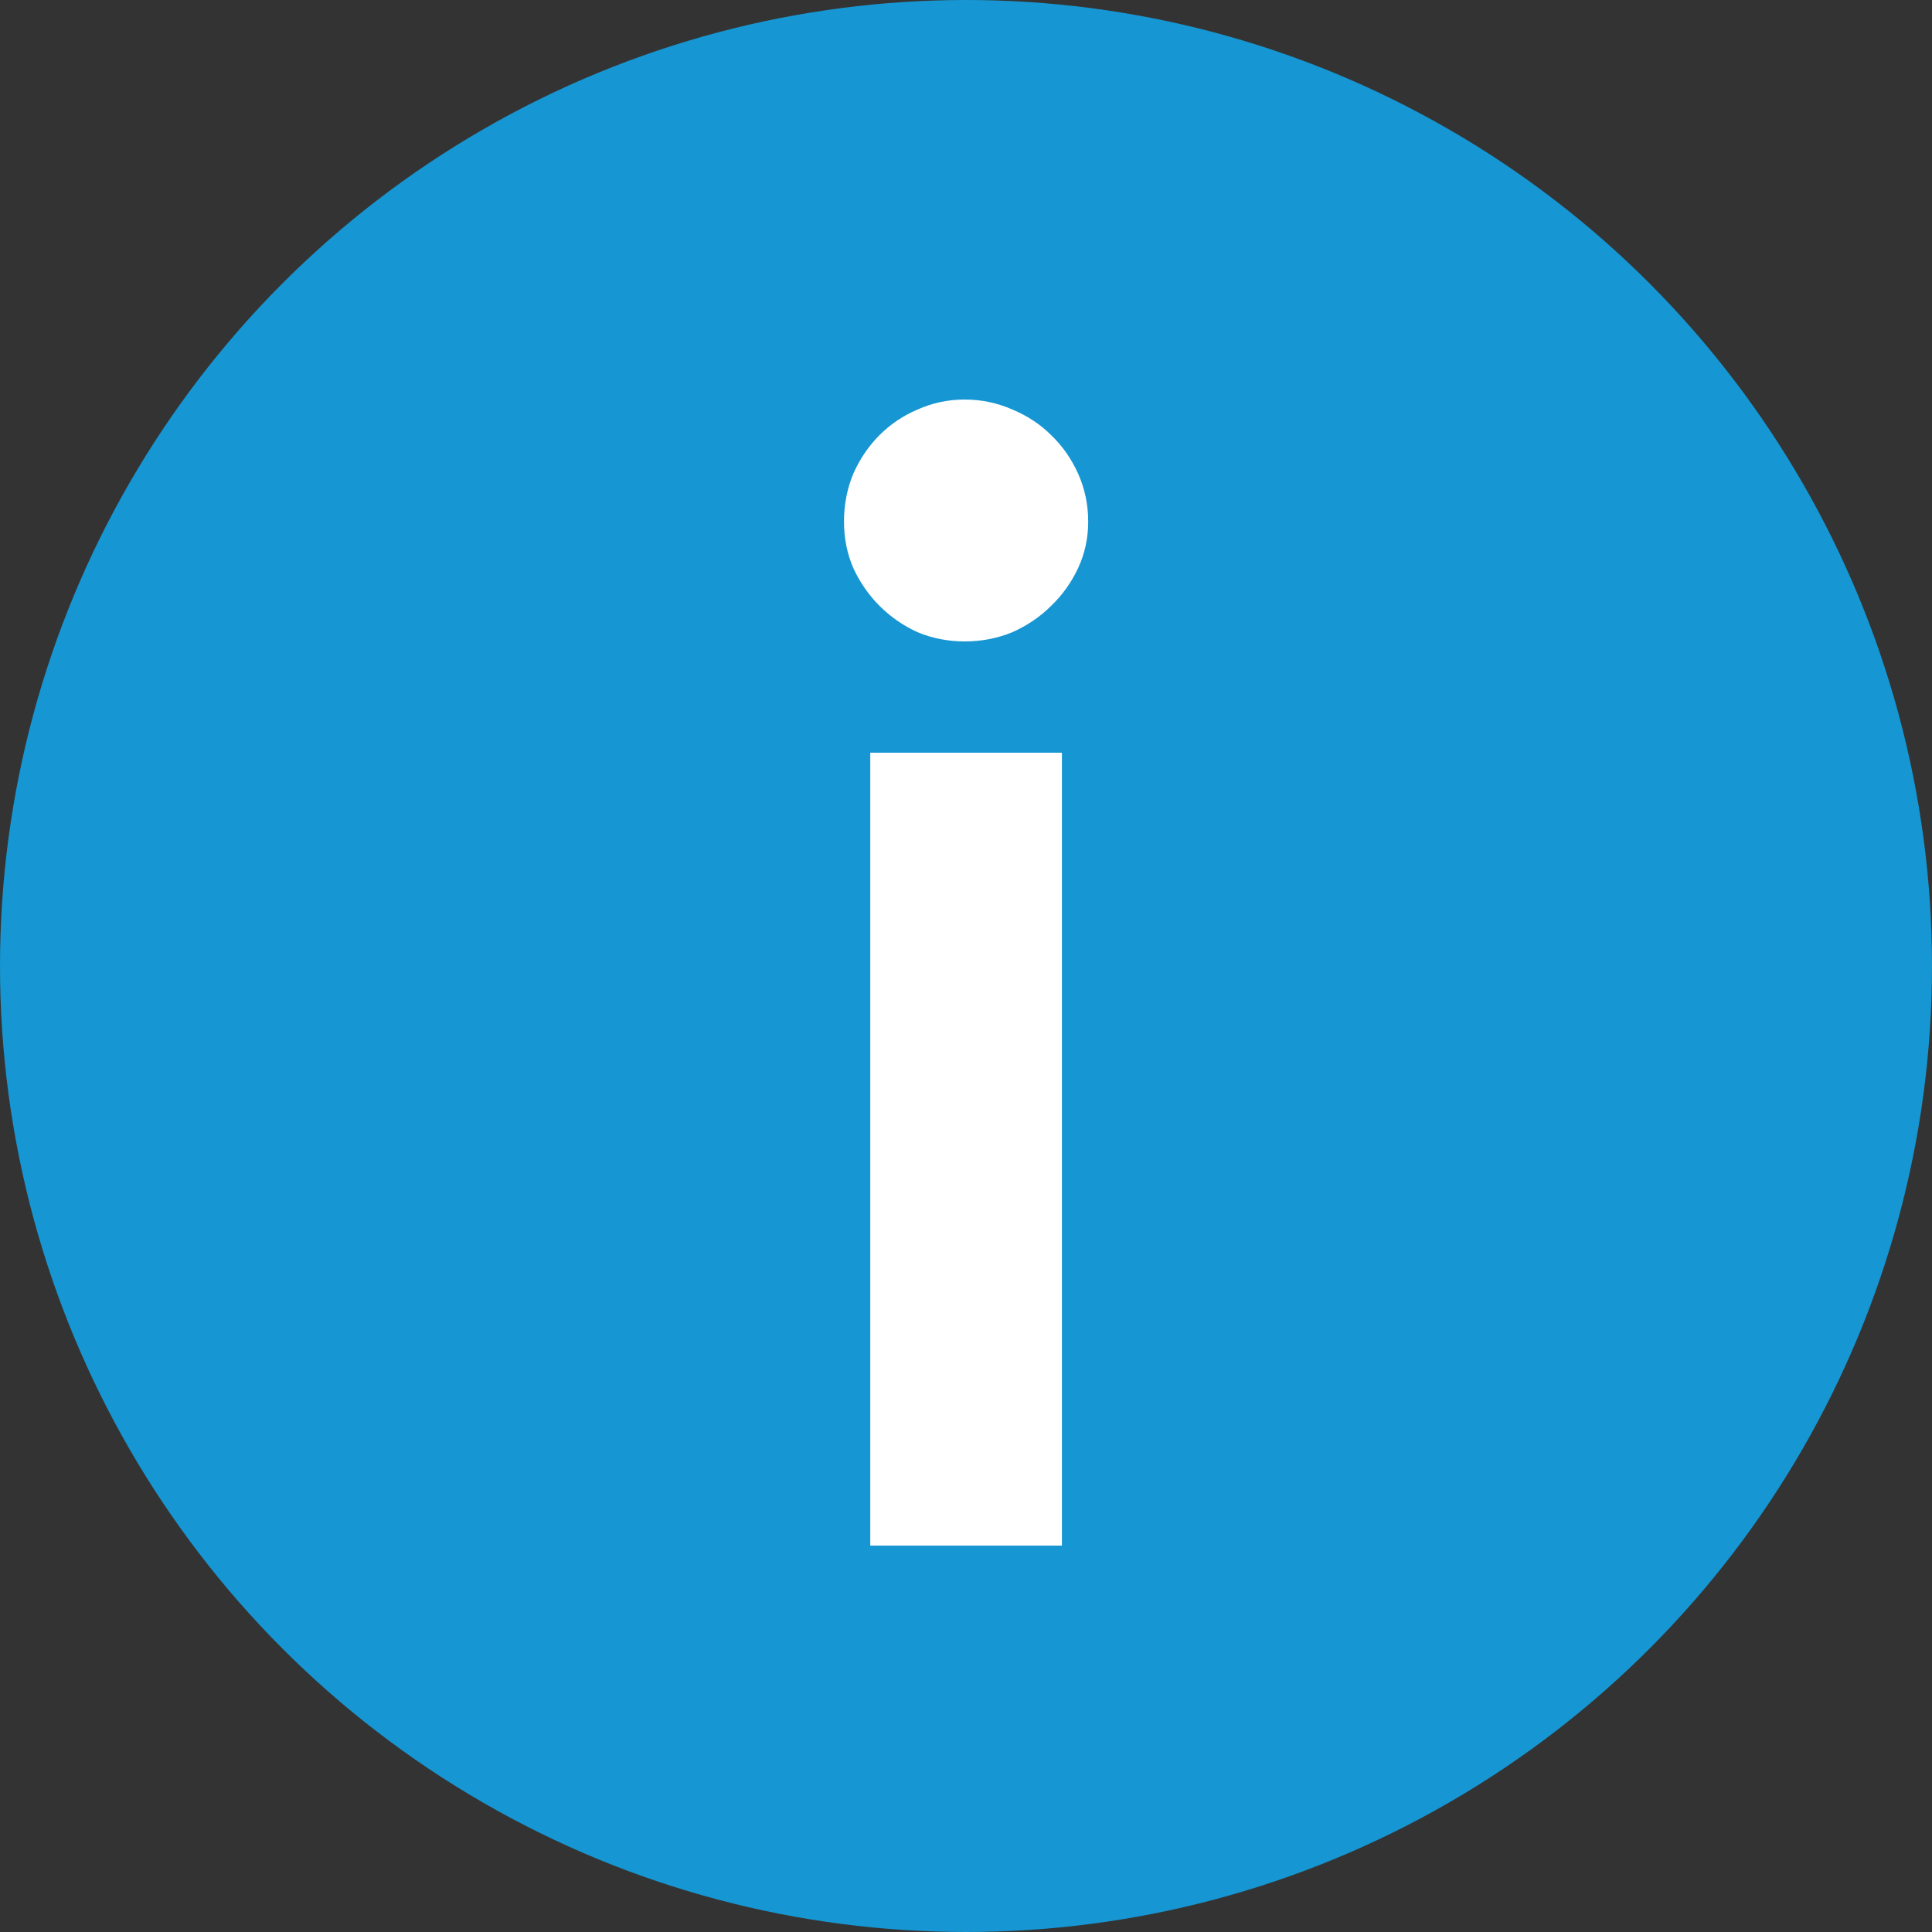 <svg width="20" height="20" viewBox="0 0 20 20" fill="none" xmlns="http://www.w3.org/2000/svg">
<rect x="0" y="0" width="20" height="20" fill="#333333" stroke="none"/>
<circle cx="10" cy="10" r="10" fill="#1696D2"/>
<path d="M10.993 7.792V16H9.009V7.792H10.993ZM11.265 5.4C11.265 5.571 11.23 5.731 11.161 5.88C11.091 6.029 10.998 6.16 10.881 6.272C10.769 6.384 10.635 6.475 10.481 6.544C10.326 6.608 10.161 6.64 9.985 6.64C9.814 6.64 9.651 6.608 9.497 6.544C9.347 6.475 9.217 6.384 9.105 6.272C8.993 6.16 8.902 6.029 8.833 5.88C8.769 5.731 8.737 5.571 8.737 5.4C8.737 5.224 8.769 5.059 8.833 4.904C8.902 4.749 8.993 4.616 9.105 4.504C9.217 4.392 9.347 4.304 9.497 4.24C9.651 4.171 9.814 4.136 9.985 4.136C10.161 4.136 10.326 4.171 10.481 4.24C10.635 4.304 10.769 4.392 10.881 4.504C10.998 4.616 11.091 4.749 11.161 4.904C11.23 5.059 11.265 5.224 11.265 5.4Z" fill="white"/>
</svg>
